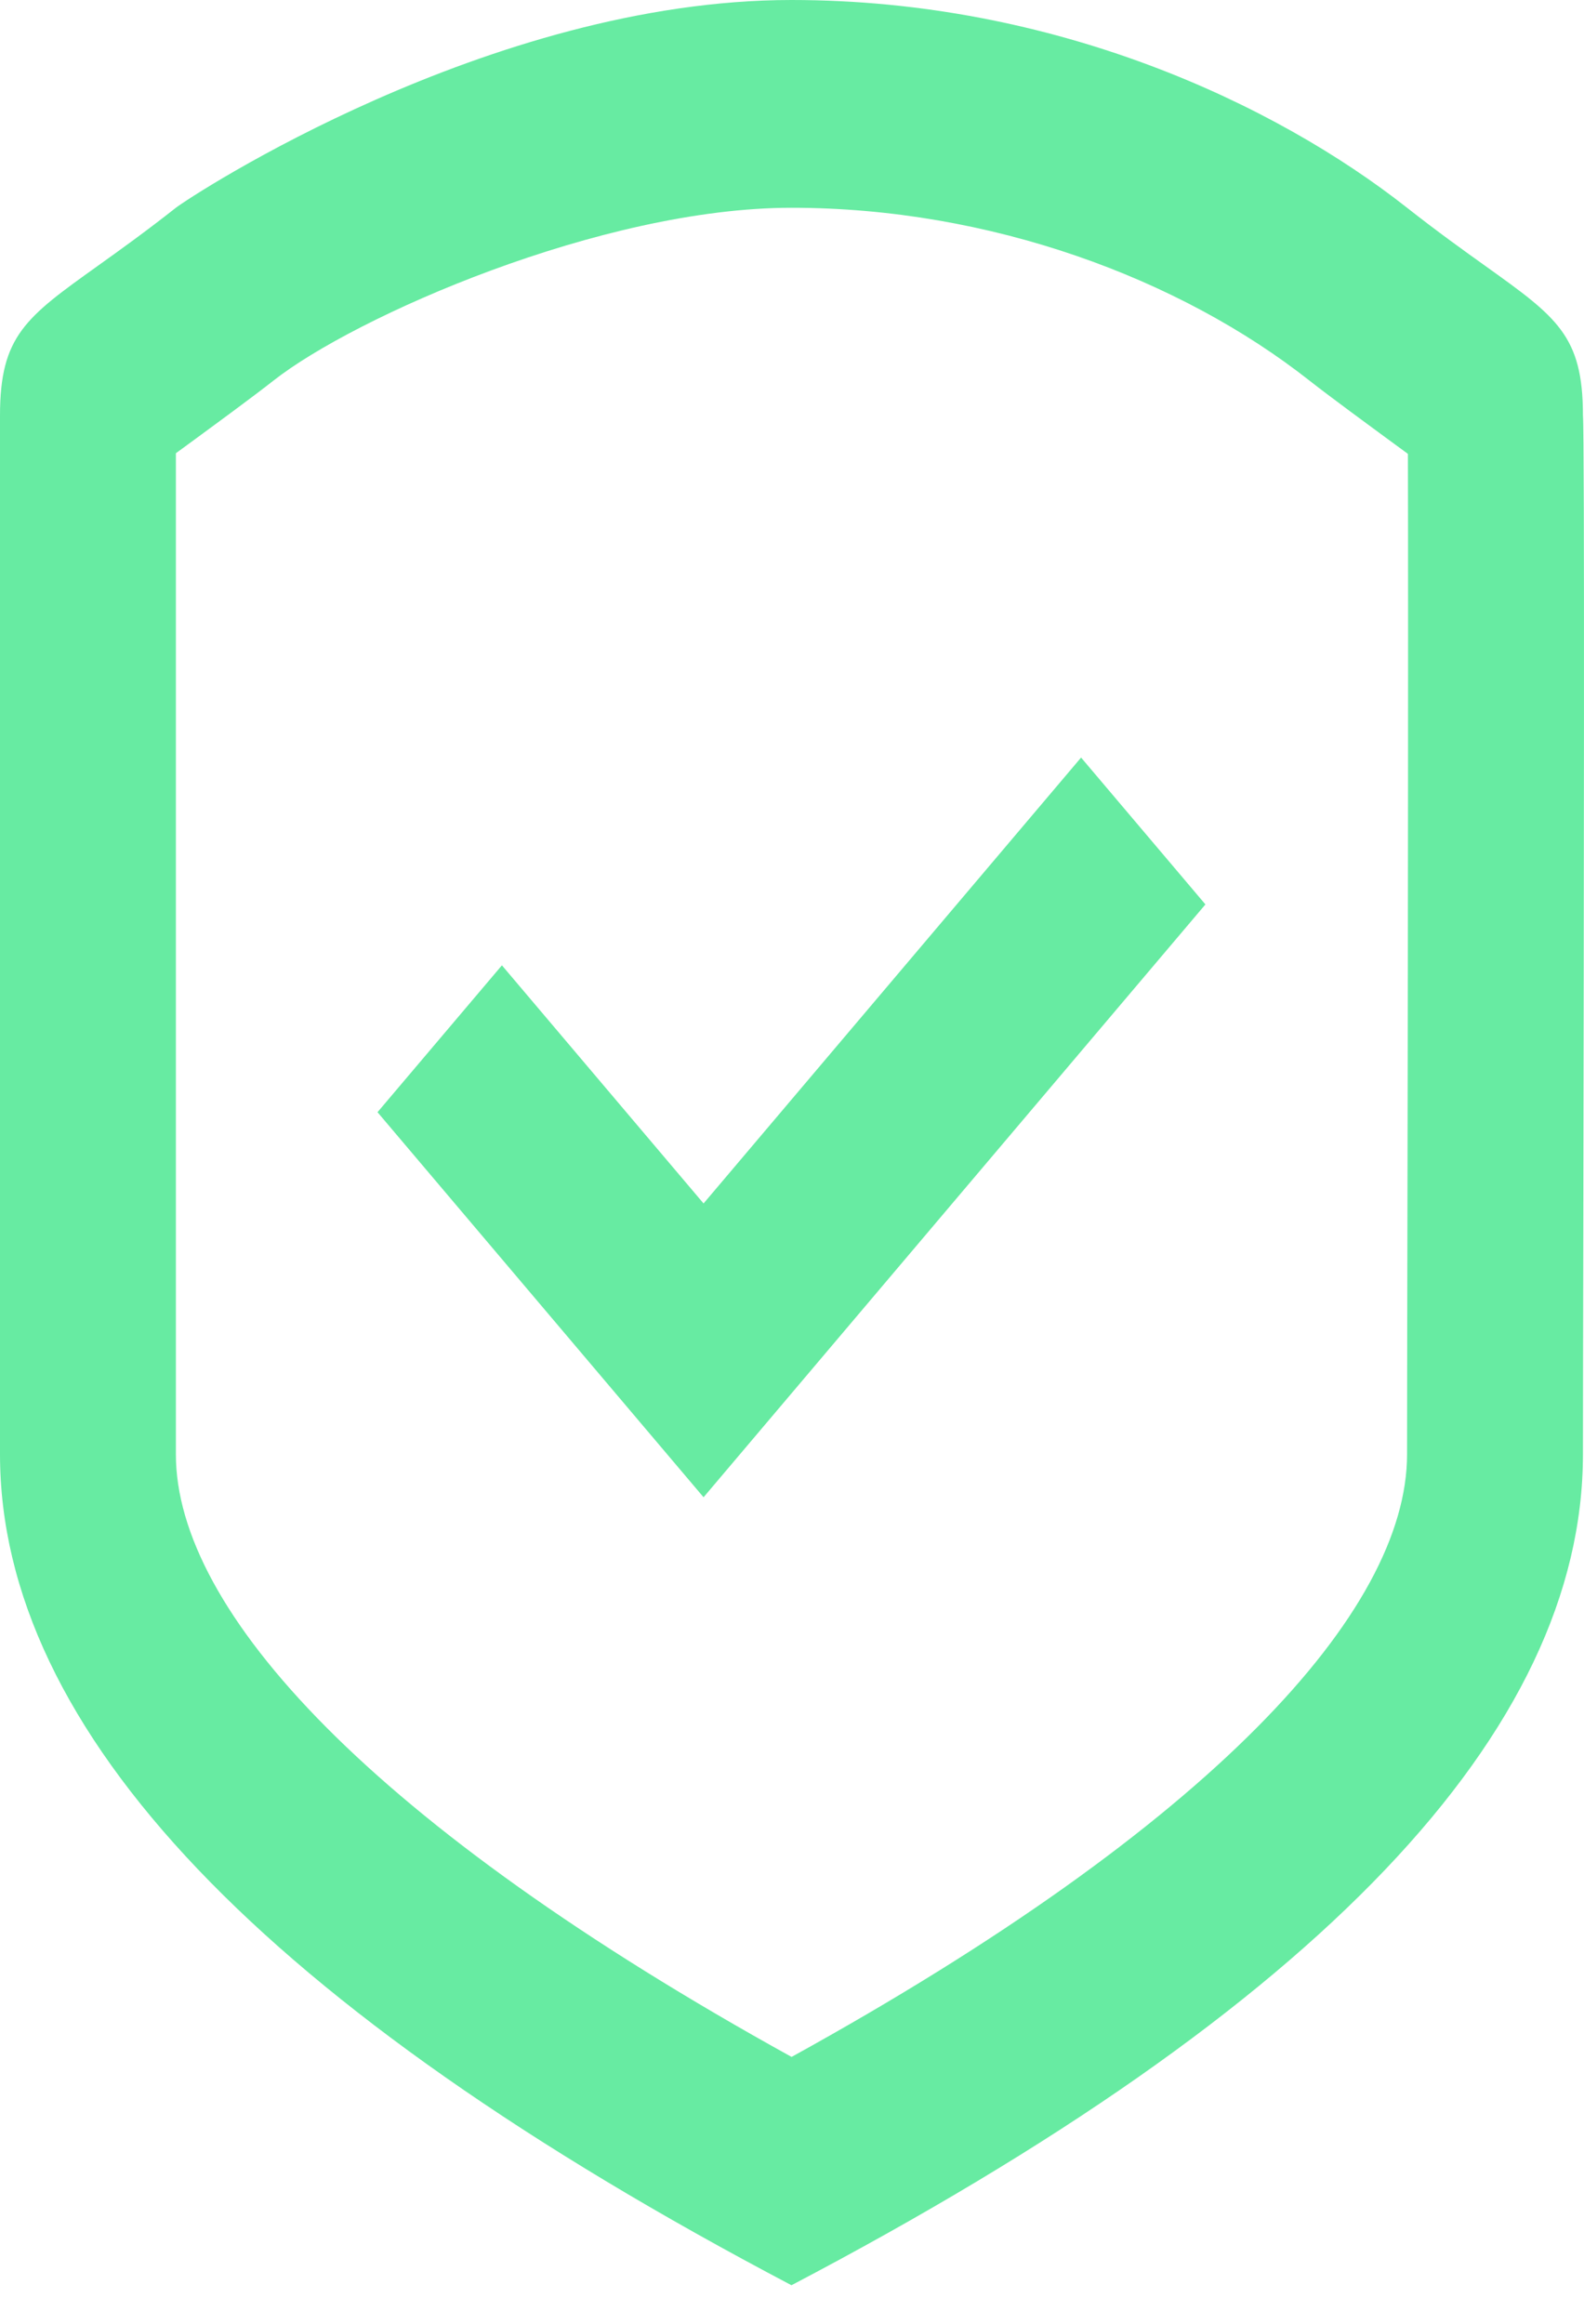 <svg width="30" height="44" viewBox="0 0 30 44" fill="none" xmlns="http://www.w3.org/2000/svg">
<path fill-rule="evenodd" clip-rule="evenodd" d="M14.99 43.27C4.997 38.013 0 32.768 0 27.536V7.867C0 6.358 0.491 6.007 1.849 5.036C2.26 4.742 2.751 4.391 3.331 3.934C3.601 3.722 9.266 0 14.99 0C19.979 0 24.151 1.967 26.649 3.934C27.23 4.391 27.721 4.742 28.132 5.036L28.132 5.036C29.49 6.007 29.98 6.358 29.98 7.867C30.013 8.295 29.997 17.381 29.987 23.198V23.198C29.983 25.182 29.98 26.785 29.98 27.536C29.98 32.781 24.984 38.025 14.99 43.27ZM26.649 27.536C26.649 27.083 26.65 26.324 26.652 25.086L26.659 21.245C26.661 20.002 26.663 18.935 26.664 17.917C26.67 13.527 26.669 9.759 26.665 8.594L26.436 8.426L26.436 8.426C25.898 8.031 25.196 7.517 24.801 7.207C22.343 5.271 18.755 3.934 14.99 3.934C11.389 3.934 6.71 6.001 5.179 7.207C4.785 7.517 4.083 8.031 3.544 8.426L3.544 8.426L3.331 8.582V27.536C3.331 30.503 7.044 34.555 14.992 38.947C22.939 34.565 26.649 30.514 26.649 27.536ZM20.475 14.344L13.325 22.787L9.506 18.278L7.15 21.059L13.325 28.35L22.83 17.125L20.475 14.344Z" fill="#67EBA2"/>
</svg>
